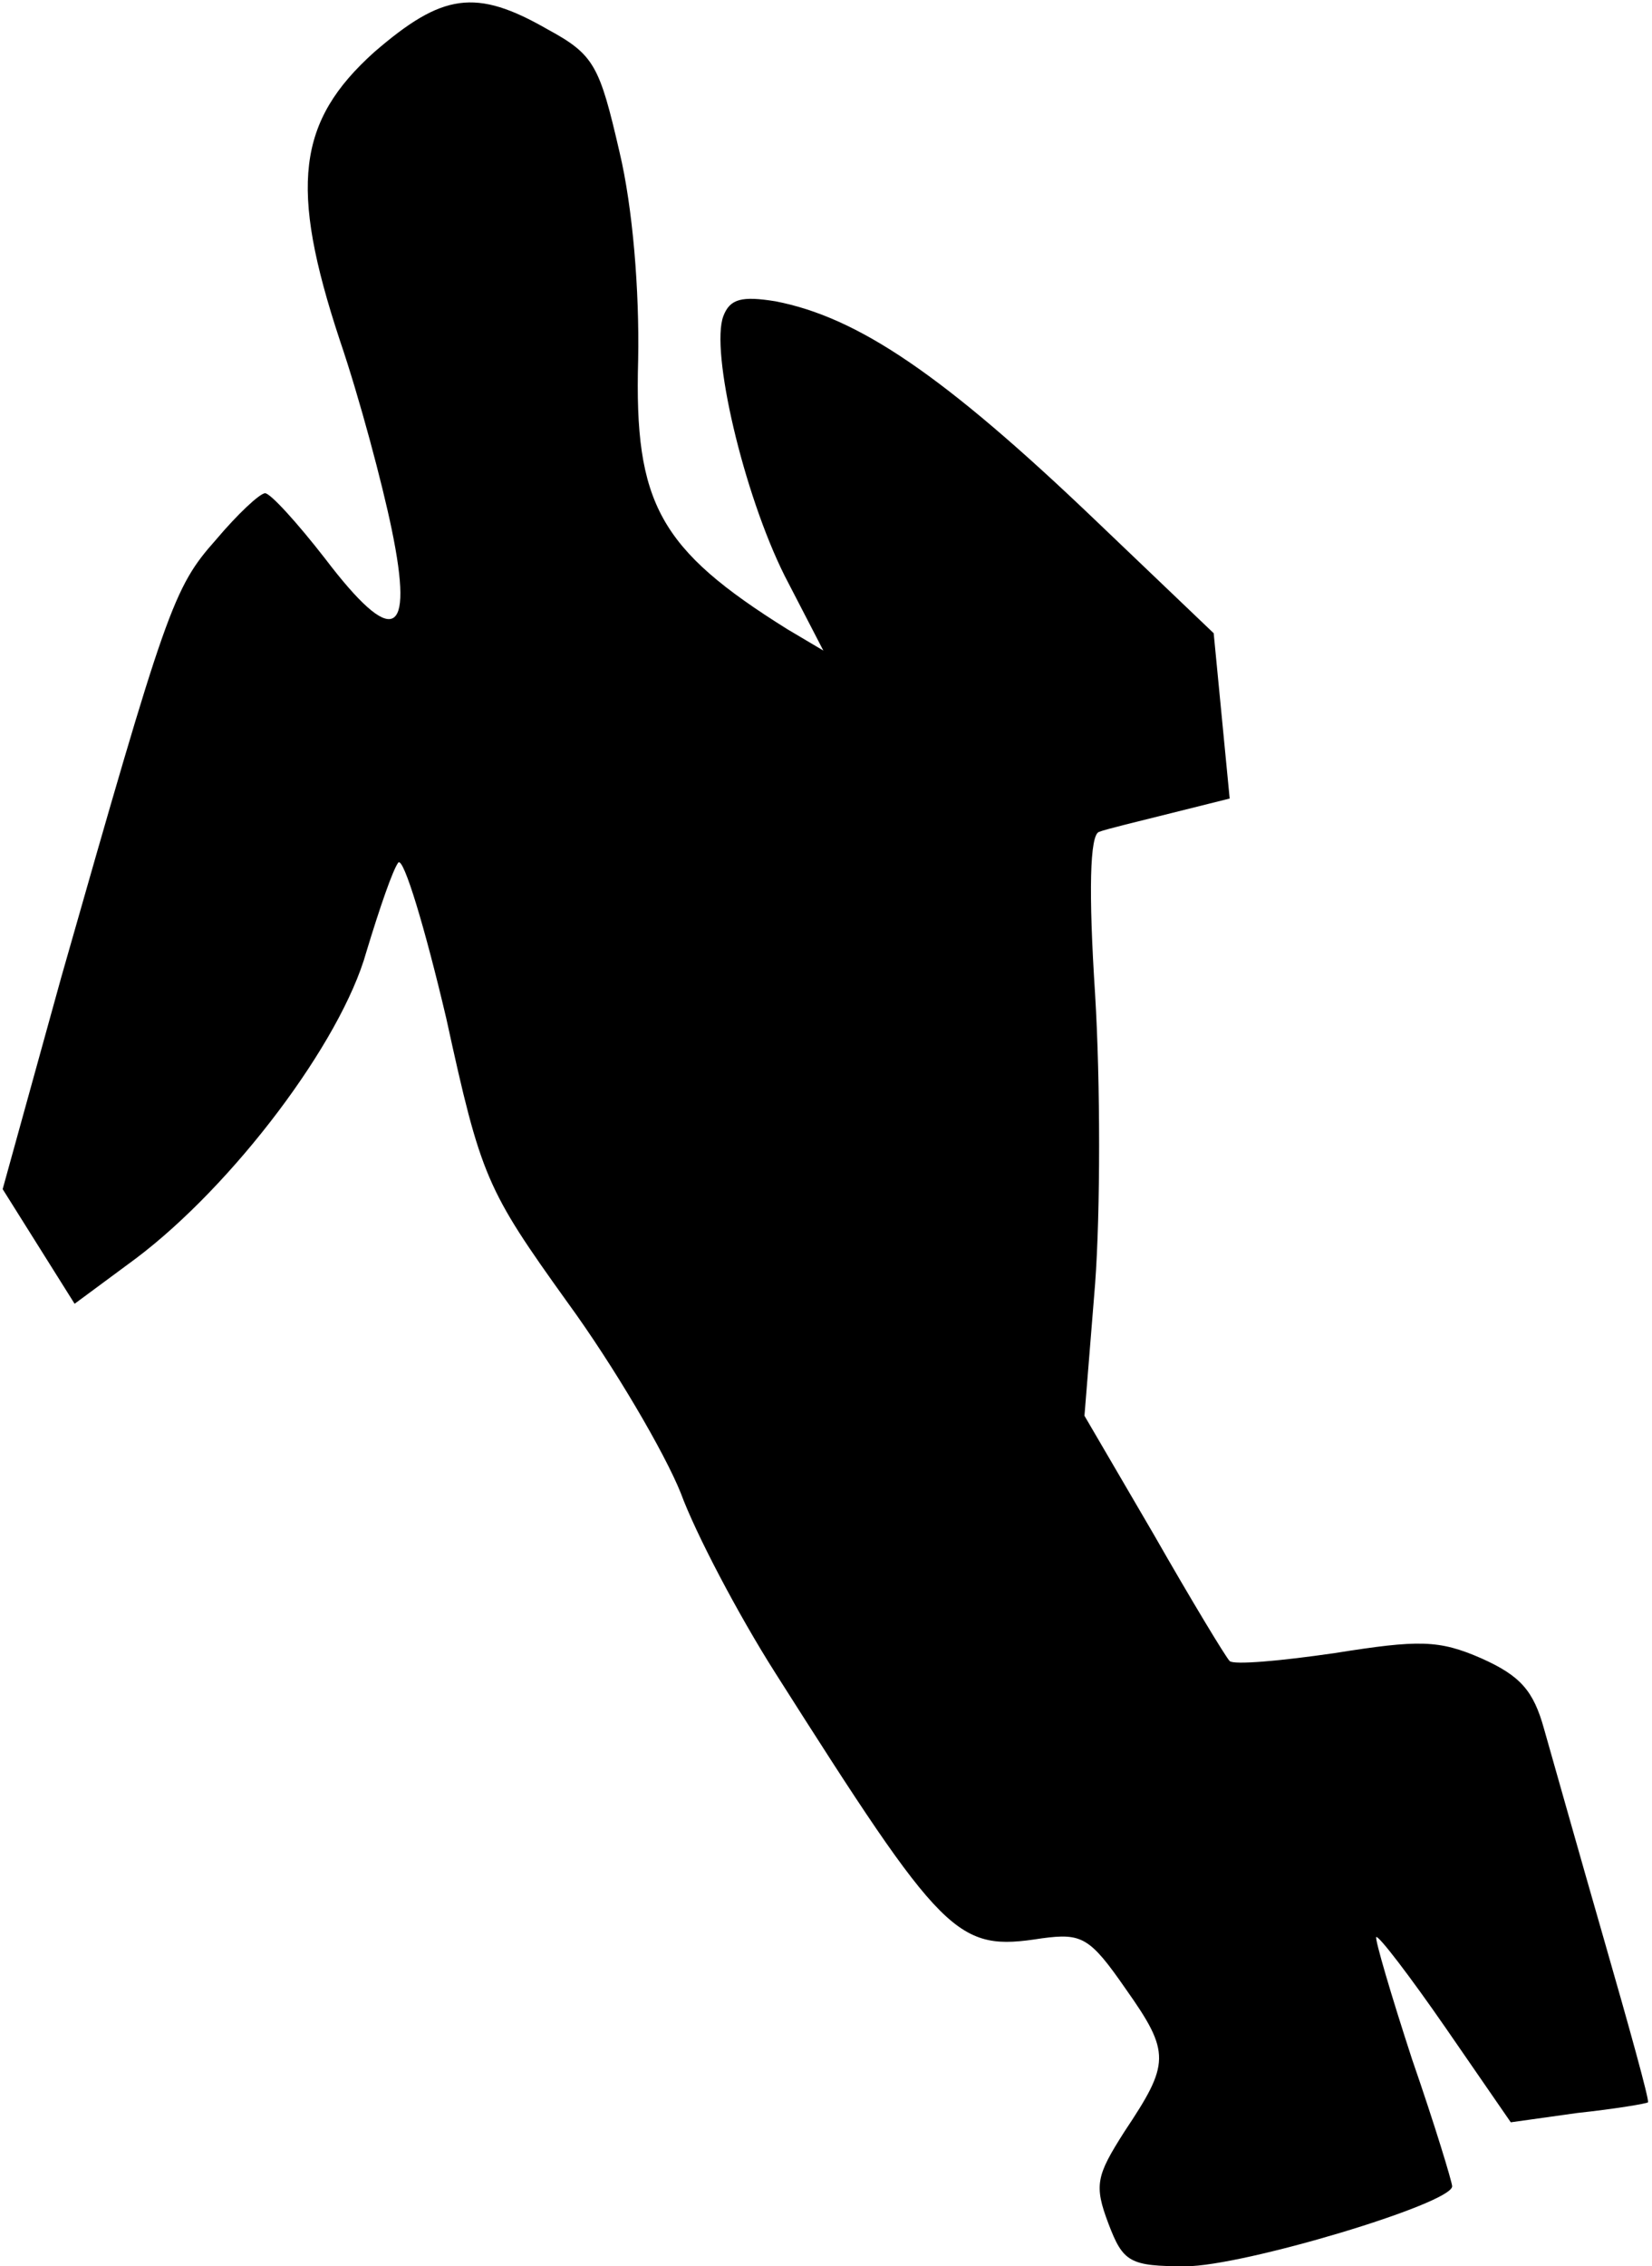 <?xml version="1.0" standalone="no"?>
<!DOCTYPE svg PUBLIC "-//W3C//DTD SVG 20010904//EN"
 "http://www.w3.org/TR/2001/REC-SVG-20010904/DTD/svg10.dtd">
<svg version="1.0" xmlns="http://www.w3.org/2000/svg"
 width="124pt" height="170pt" viewBox="0 0 124 170"
 preserveAspectRatio="xMidYMid meet">
<g transform="translate(0,170) scale(0.1,-0.1)"
fill="#000000" stroke="none">
<path fill="#000000" stroke="none" d="M281 1661 c-58 -52 -64 -101 -26 -216
15 -44 32 -108 39 -142 17 -82 1 -89 -50 -22 -21 27 -41 49 -45 49 -4 0 -21
-16 -37 -35 -32 -36 -37 -51 -116 -328 l-44 -159 27 -43 27 -43 46 34 c73 55
154 162 173 230 10 33 20 62 24 67 4 4 20 -49 36 -117 26 -119 30 -128 91
-213 35 -48 73 -113 85 -143 11 -30 43 -91 71 -135 127 -200 136 -209 200
-199 30 4 36 1 63 -38 34 -48 33 -56 -1 -107 -21 -33 -23 -40 -12 -69 11 -29
16 -32 58 -32 43 0 200 47 200 60 0 3 -13 46 -30 95 -16 49 -28 90 -27 92 2 1
25 -29 52 -68 l49 -71 50 7 c28 3 52 7 53 8 1 2 -14 56 -33 122 -19 66 -39
137 -45 158 -8 29 -18 40 -47 53 -32 14 -47 14 -110 4 -41 -6 -76 -9 -79 -6
-3 3 -29 46 -57 95 l-52 89 8 99 c4 54 4 151 0 217 -5 77 -4 120 3 122 5 2 30
8 54 14 l44 11 -6 62 -6 62 -88 84 c-115 110 -179 153 -241 165 -25 4 -34 2
-39 -11 -10 -26 15 -133 46 -195 l29 -56 -27 16 c-96 60 -115 94 -112 202 1
52 -4 114 -14 156 -15 65 -19 73 -54 92 -54 31 -79 27 -130 -17z"/>
</g>
</svg>
